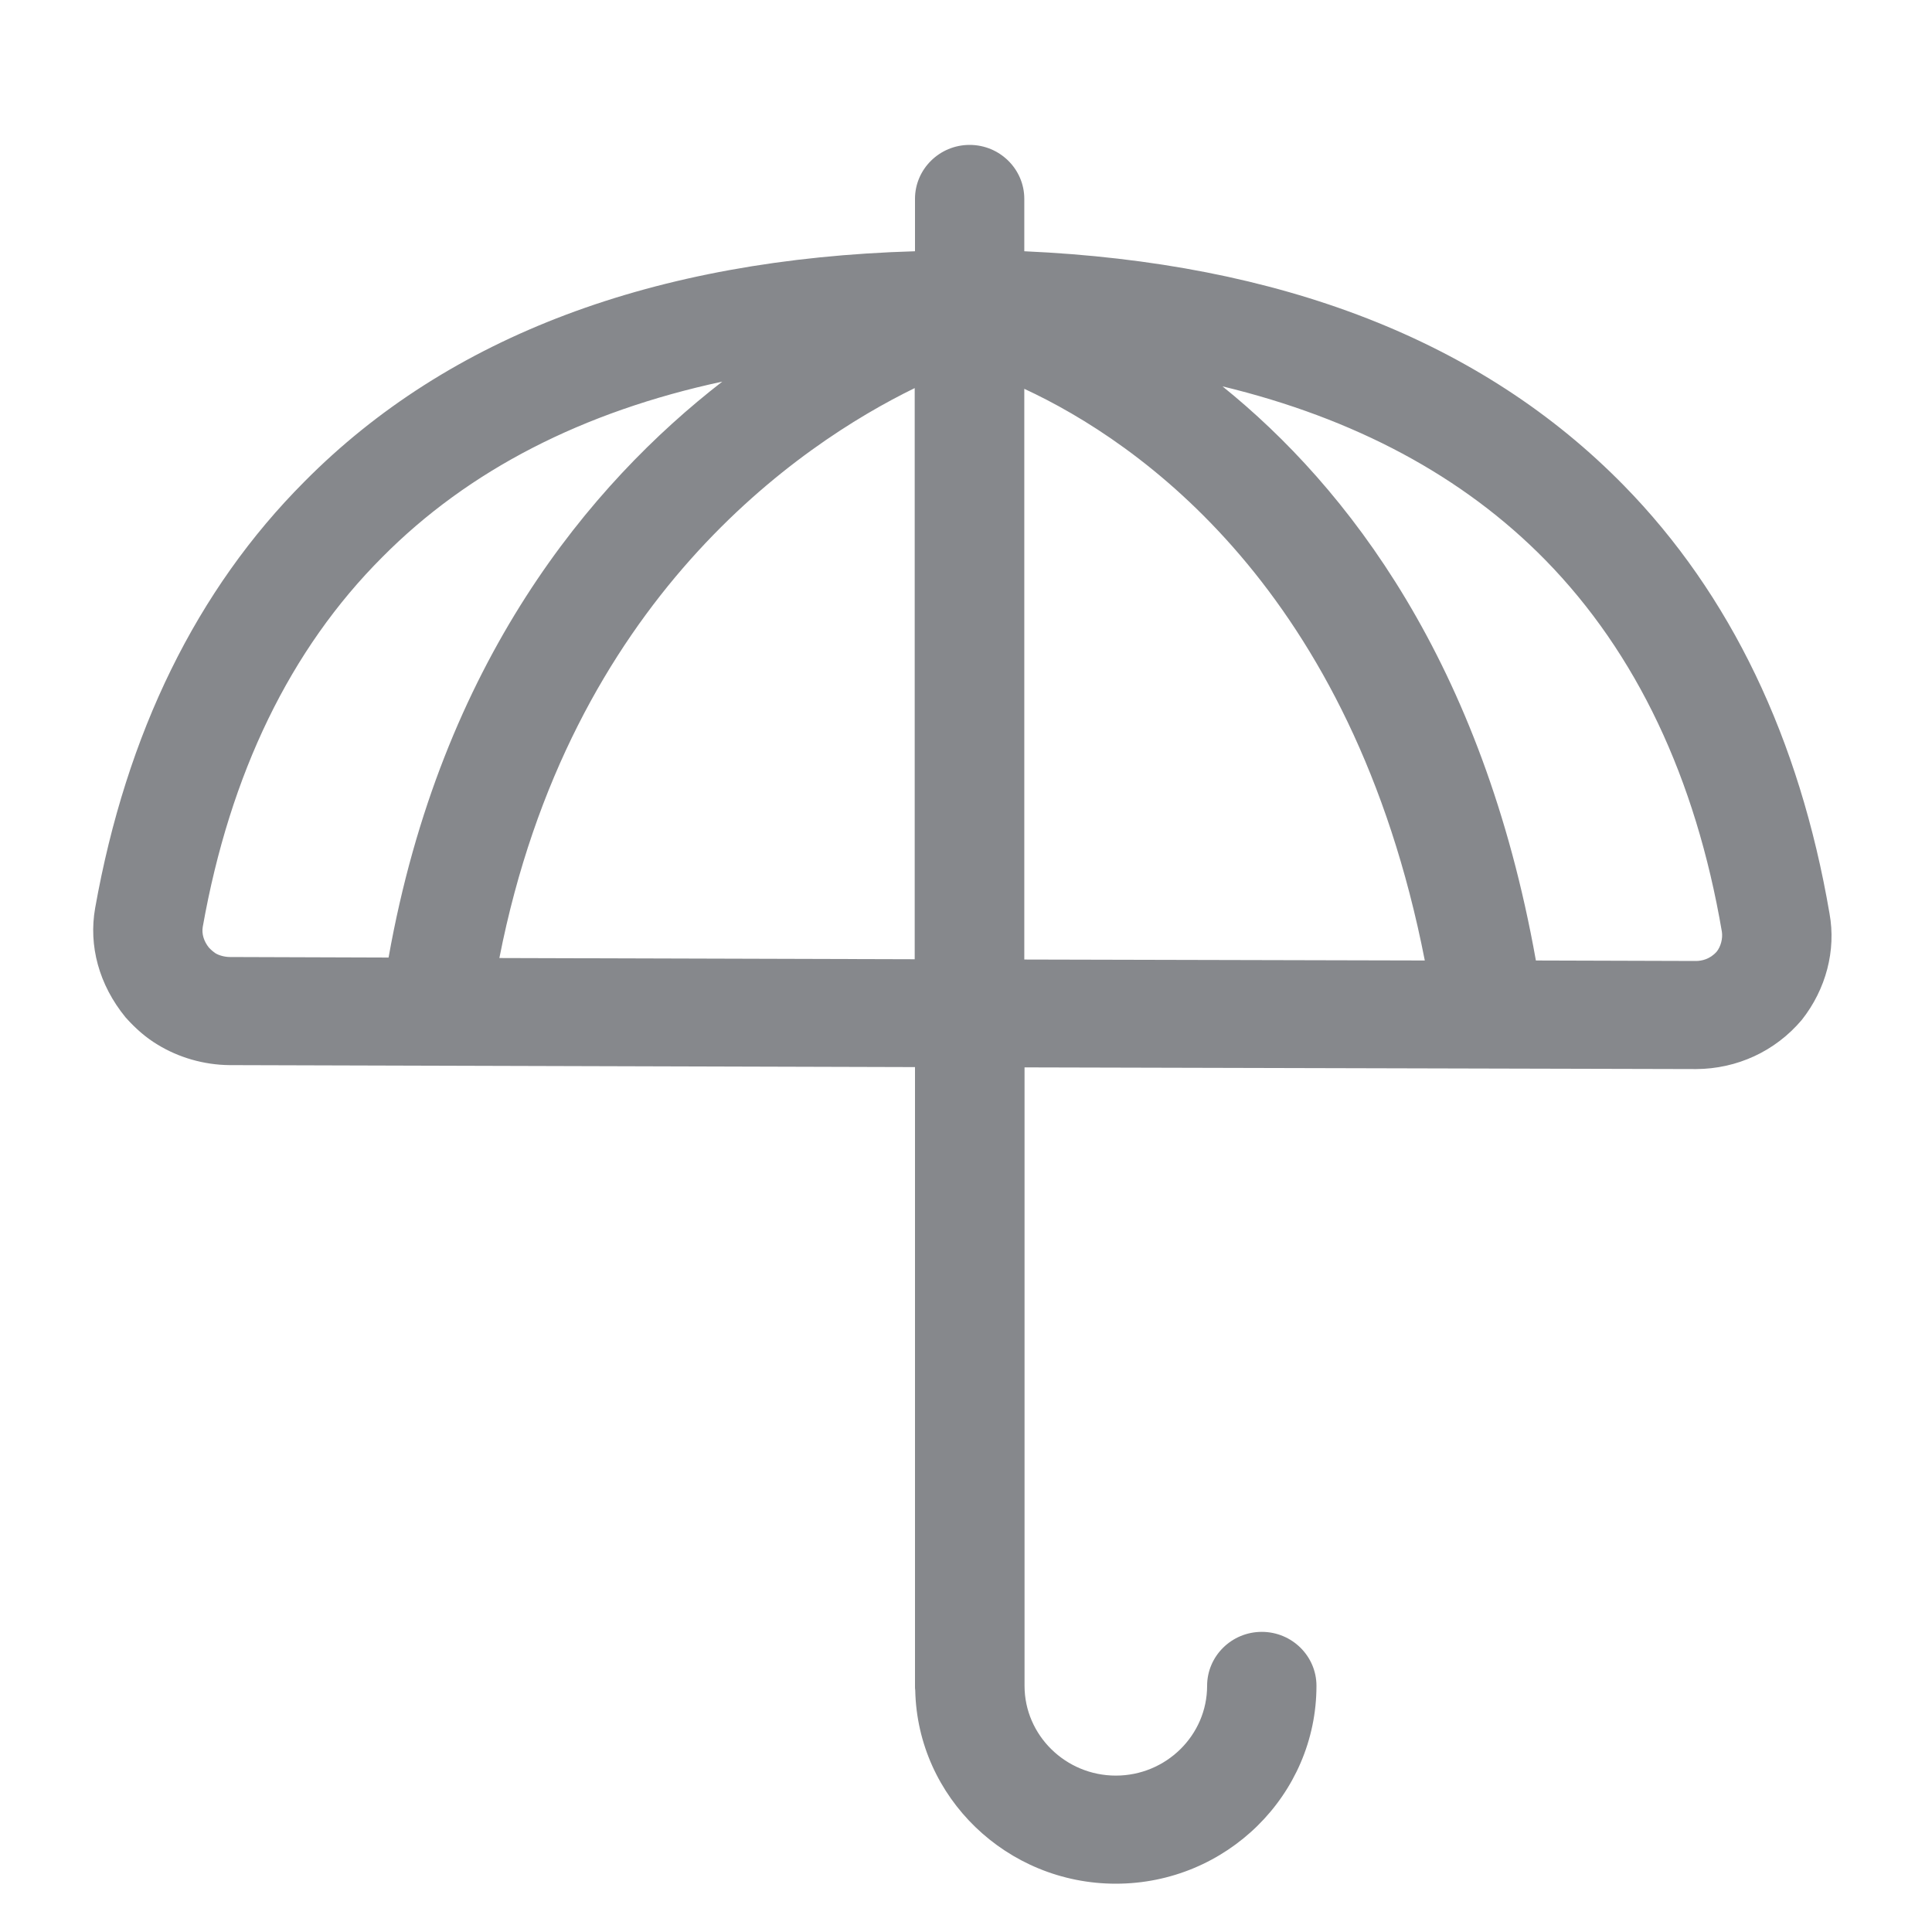<svg width="40" height="40" viewBox="0 0 40 40" fill="none" xmlns="http://www.w3.org/2000/svg">
<path fill-rule="evenodd" clip-rule="evenodd" d="M35.543 19.702C35.404 19.86 35.23 19.896 35.112 19.896L31.799 19.886C30.698 13.714 27.896 10.083 25.31 7.999C28.04 8.659 30.288 9.853 31.999 11.599C33.878 13.52 35.107 16.106 35.65 19.292C35.671 19.435 35.625 19.599 35.543 19.702ZM21.207 8.05C23.568 9.146 27.993 12.193 29.499 19.886L21.207 19.866V8.05ZM10.339 19.835C11.799 12.403 16.567 9.192 18.938 8.035V19.86L10.339 19.835ZM4.454 19.732C4.434 19.717 4.383 19.681 4.326 19.62C4.219 19.487 4.173 19.333 4.198 19.189C4.762 16.014 6.011 13.438 7.917 11.533C9.704 9.73 12.07 8.521 14.954 7.901C12.224 10.017 9.136 13.699 8.045 19.825L4.762 19.814C4.659 19.814 4.536 19.784 4.454 19.732ZM37.878 18.913C37.258 15.287 35.824 12.301 33.622 10.053C30.687 7.056 26.518 5.438 21.207 5.202V4.117C21.207 3.502 20.7 3 20.075 3C19.451 3 18.944 3.502 18.944 4.117V5.202C13.545 5.361 9.284 6.959 6.303 9.971C4.075 12.204 2.616 15.174 1.97 18.8C1.832 19.579 2.047 20.388 2.6 21.064C2.815 21.305 3.031 21.489 3.261 21.627C3.696 21.894 4.219 22.047 4.751 22.052L18.944 22.093V34.918C18.944 34.944 18.944 34.969 18.949 34.995C18.995 37.212 20.844 39 23.102 39C25.392 39 27.256 37.161 27.256 34.903C27.256 34.288 26.749 33.786 26.124 33.786C25.499 33.786 24.992 34.288 24.992 34.903C24.992 35.927 24.142 36.762 23.102 36.762C22.063 36.762 21.212 35.927 21.212 34.903V22.099L35.118 22.134C35.958 22.129 36.751 21.771 37.305 21.115C37.806 20.48 38.017 19.676 37.878 18.913Z" fill="#86888C"/>
</svg>
